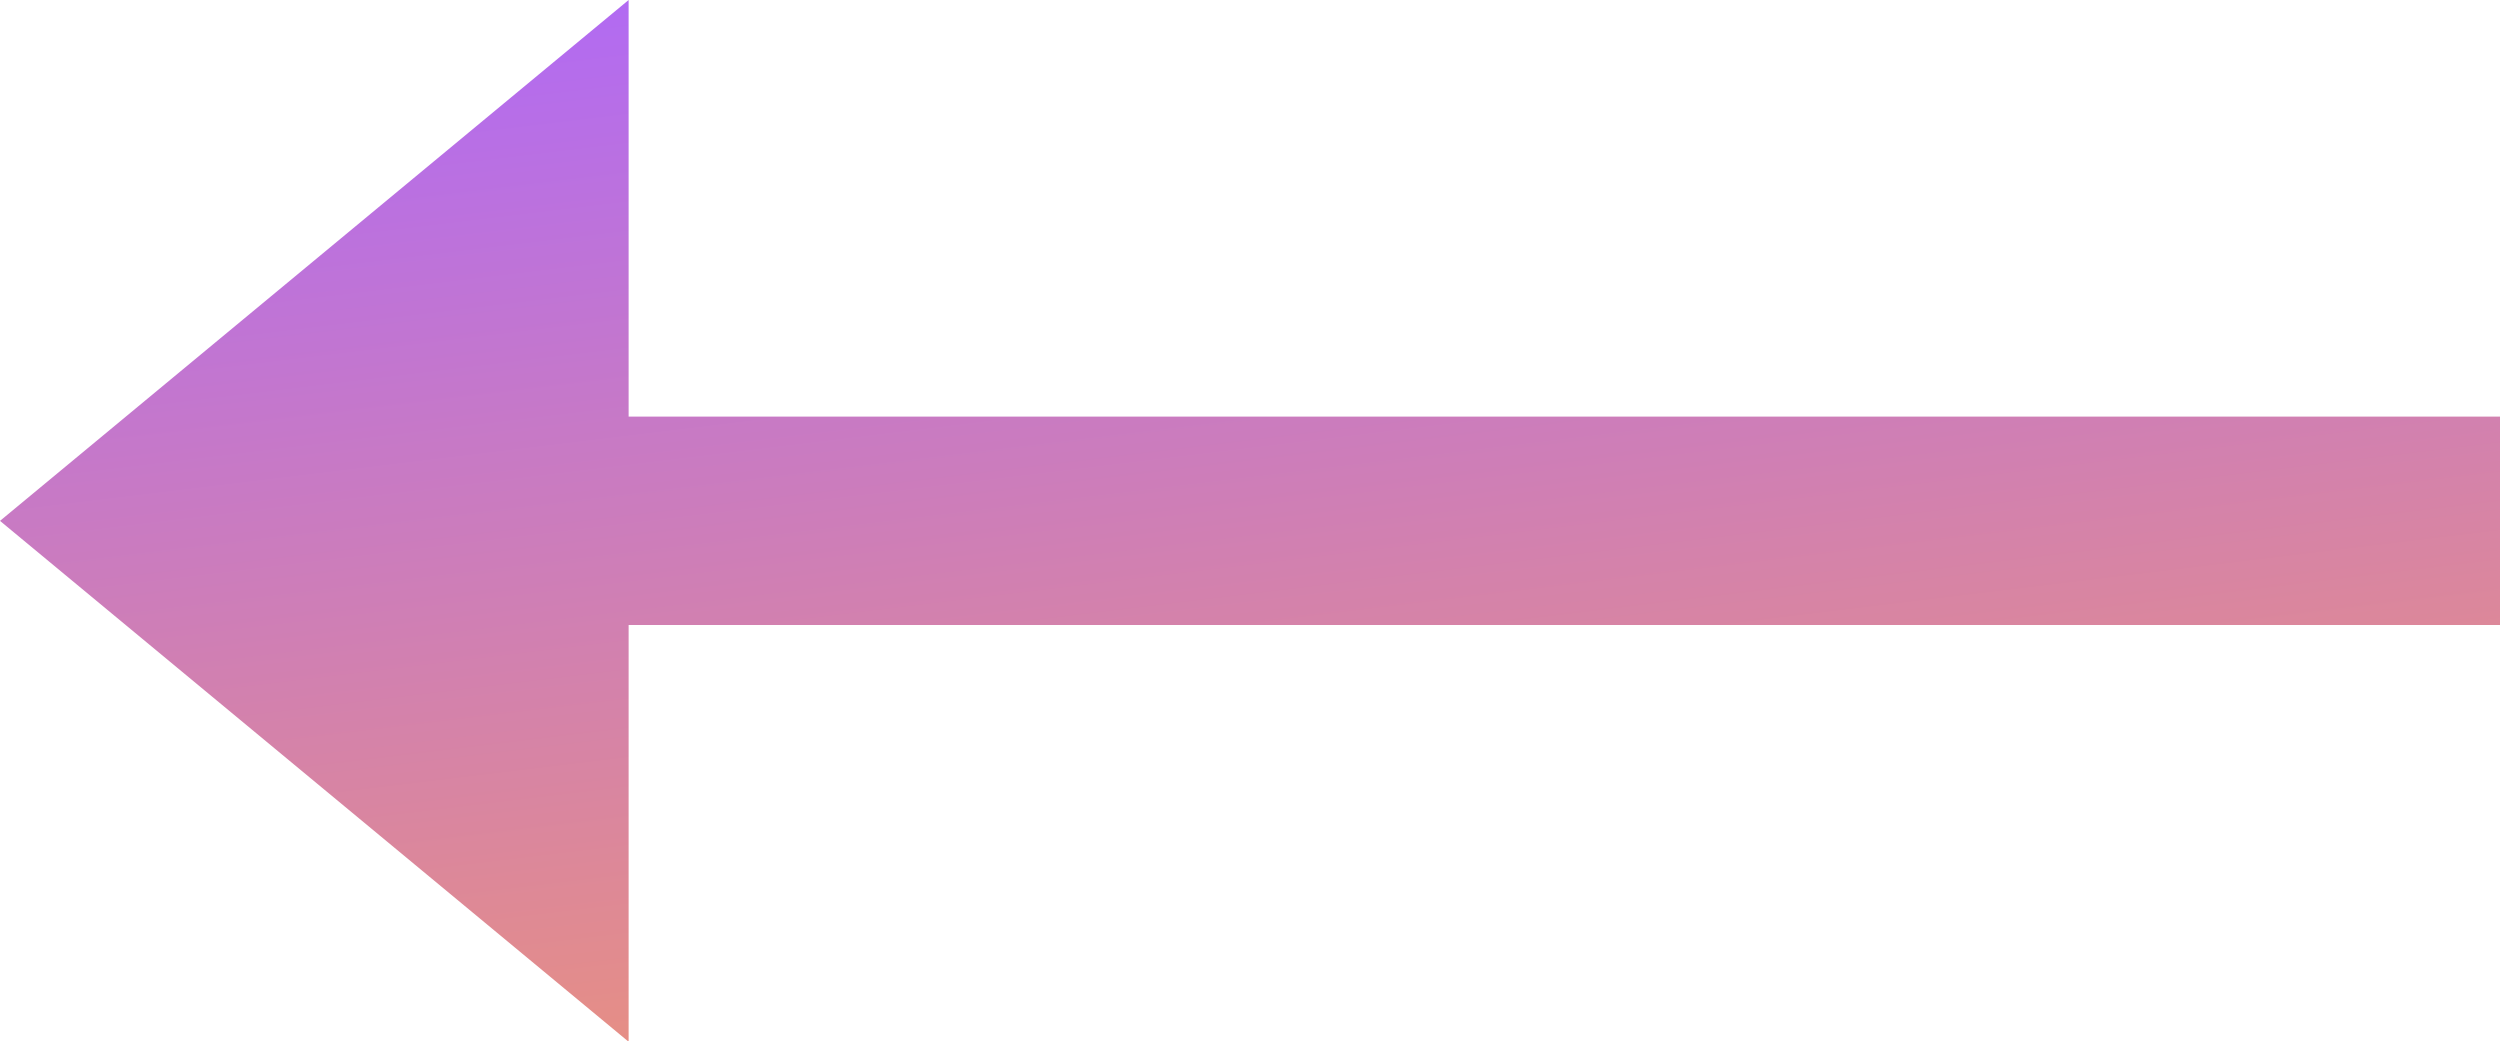<svg xmlns="http://www.w3.org/2000/svg" fill="none" viewBox="0 0 20 8.33">
<path d="M-1.82134e-07 4.167L5.029 8.334L5.029 5L20 5L20 3.333L5.029 3.333L5.029 2.19813e-07L-1.82134e-07 4.167Z" fill="url(#paint0_linear_36_20517)"/>
<defs>
<linearGradient id="paint0_linear_36_20517" x1="0" y1="0" x2="1.286" y2="10.604" gradientUnits="userSpaceOnUse">
<stop stop-color="#AE68FA"/>
<stop offset="1" stop-color="#F1966E"/>
</linearGradient>
</defs>
</svg>
